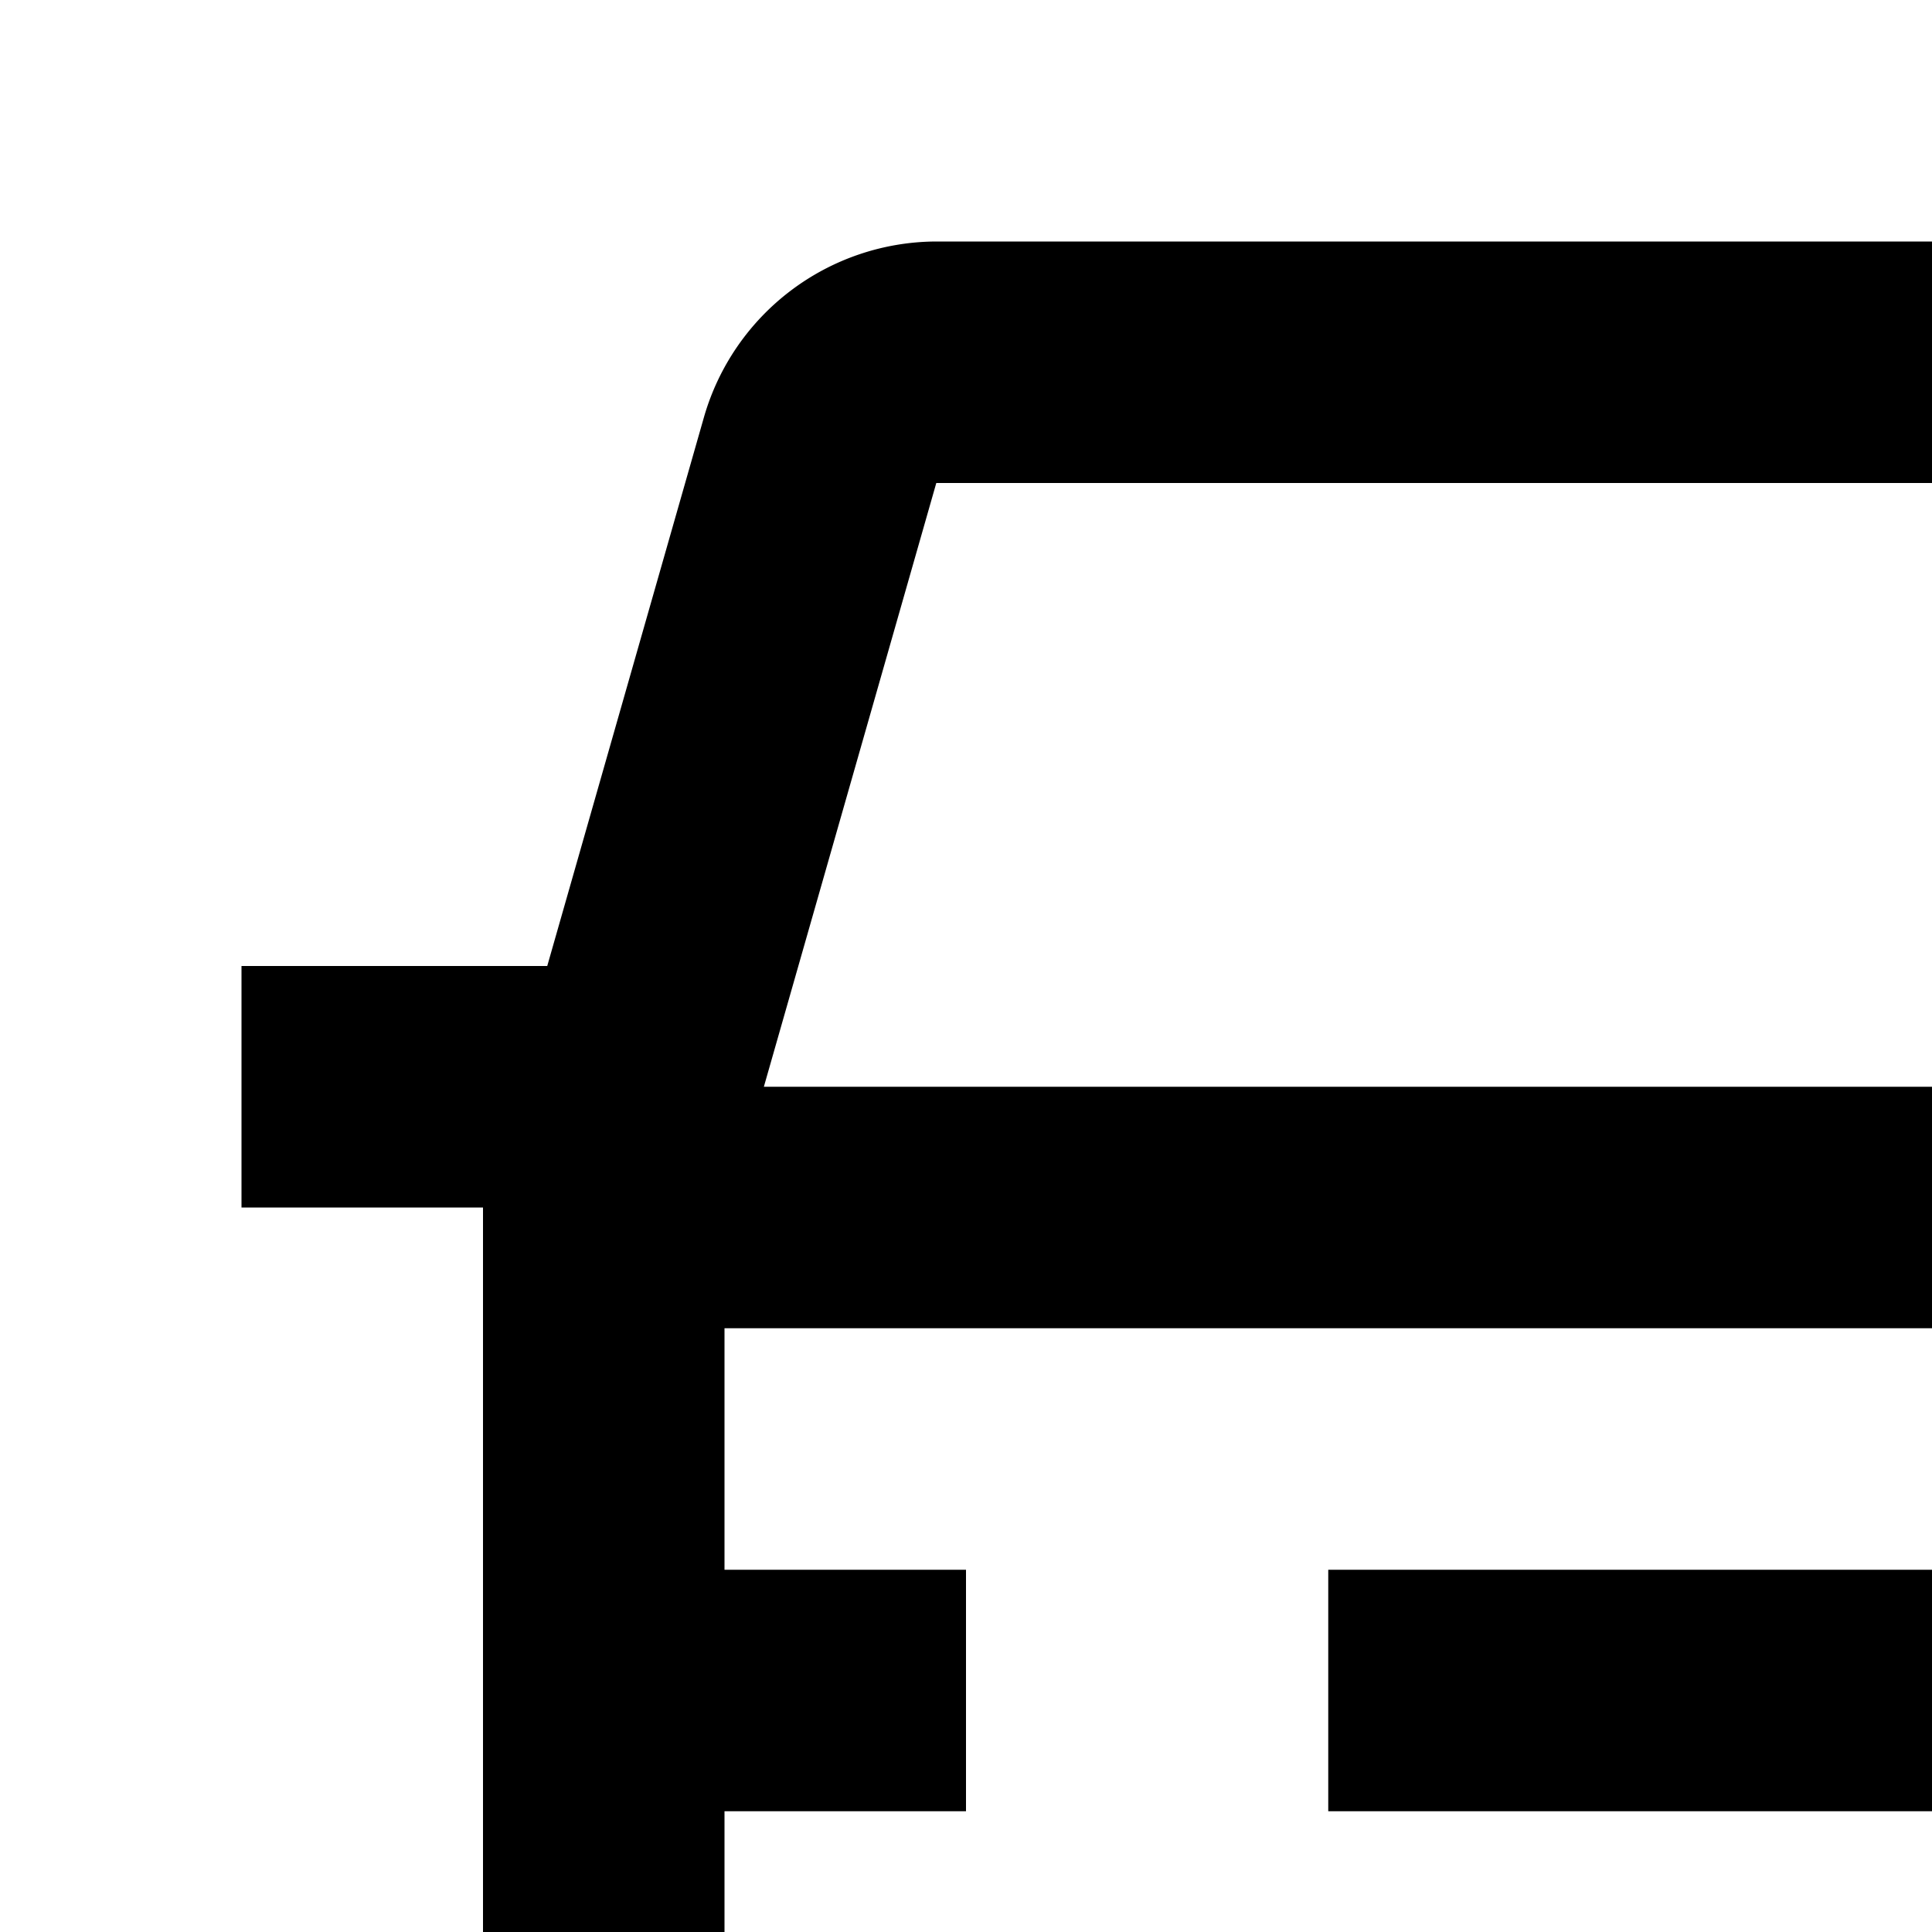 <svg xmlns="http://www.w3.org/2000/svg" viewBox="0 0 16 16"><path d="M16 31H14v-.228a3.014 3.014 0 00-1.947-2.809L8.521 26.638A3.903 3.903 0 016 23H8a1.895 1.895 0 001.224 1.766L12.755 26.09A5.023 5.023 0 0116 30.772zM30 31H28v-.228a3.014 3.014 0 00-1.947-2.809l-3.532-1.325A3.903 3.903 0 0120 23h2a1.895 1.895 0 001.224 1.766L26.755 26.09A5.023 5.023 0 0130 30.772zM11 13H17V15H11z"/><path d="M23.441,8,22.169,3.45A2.009,2.009,0,0,0,20.246,2H7.754A2.009,2.009,0,0,0,5.831,3.451L4.532,8H2v2H4v7a2.002,2.002,0,0,0,2,2v2H8V19H20v2h2V19a2.002,2.002,0,0,0,2-2V10h2V8ZM7.754,4H20.246l1.429,5H6.326ZM22,13H20v2h2v2H6V15H8V13H6V11H22Z"/></svg>